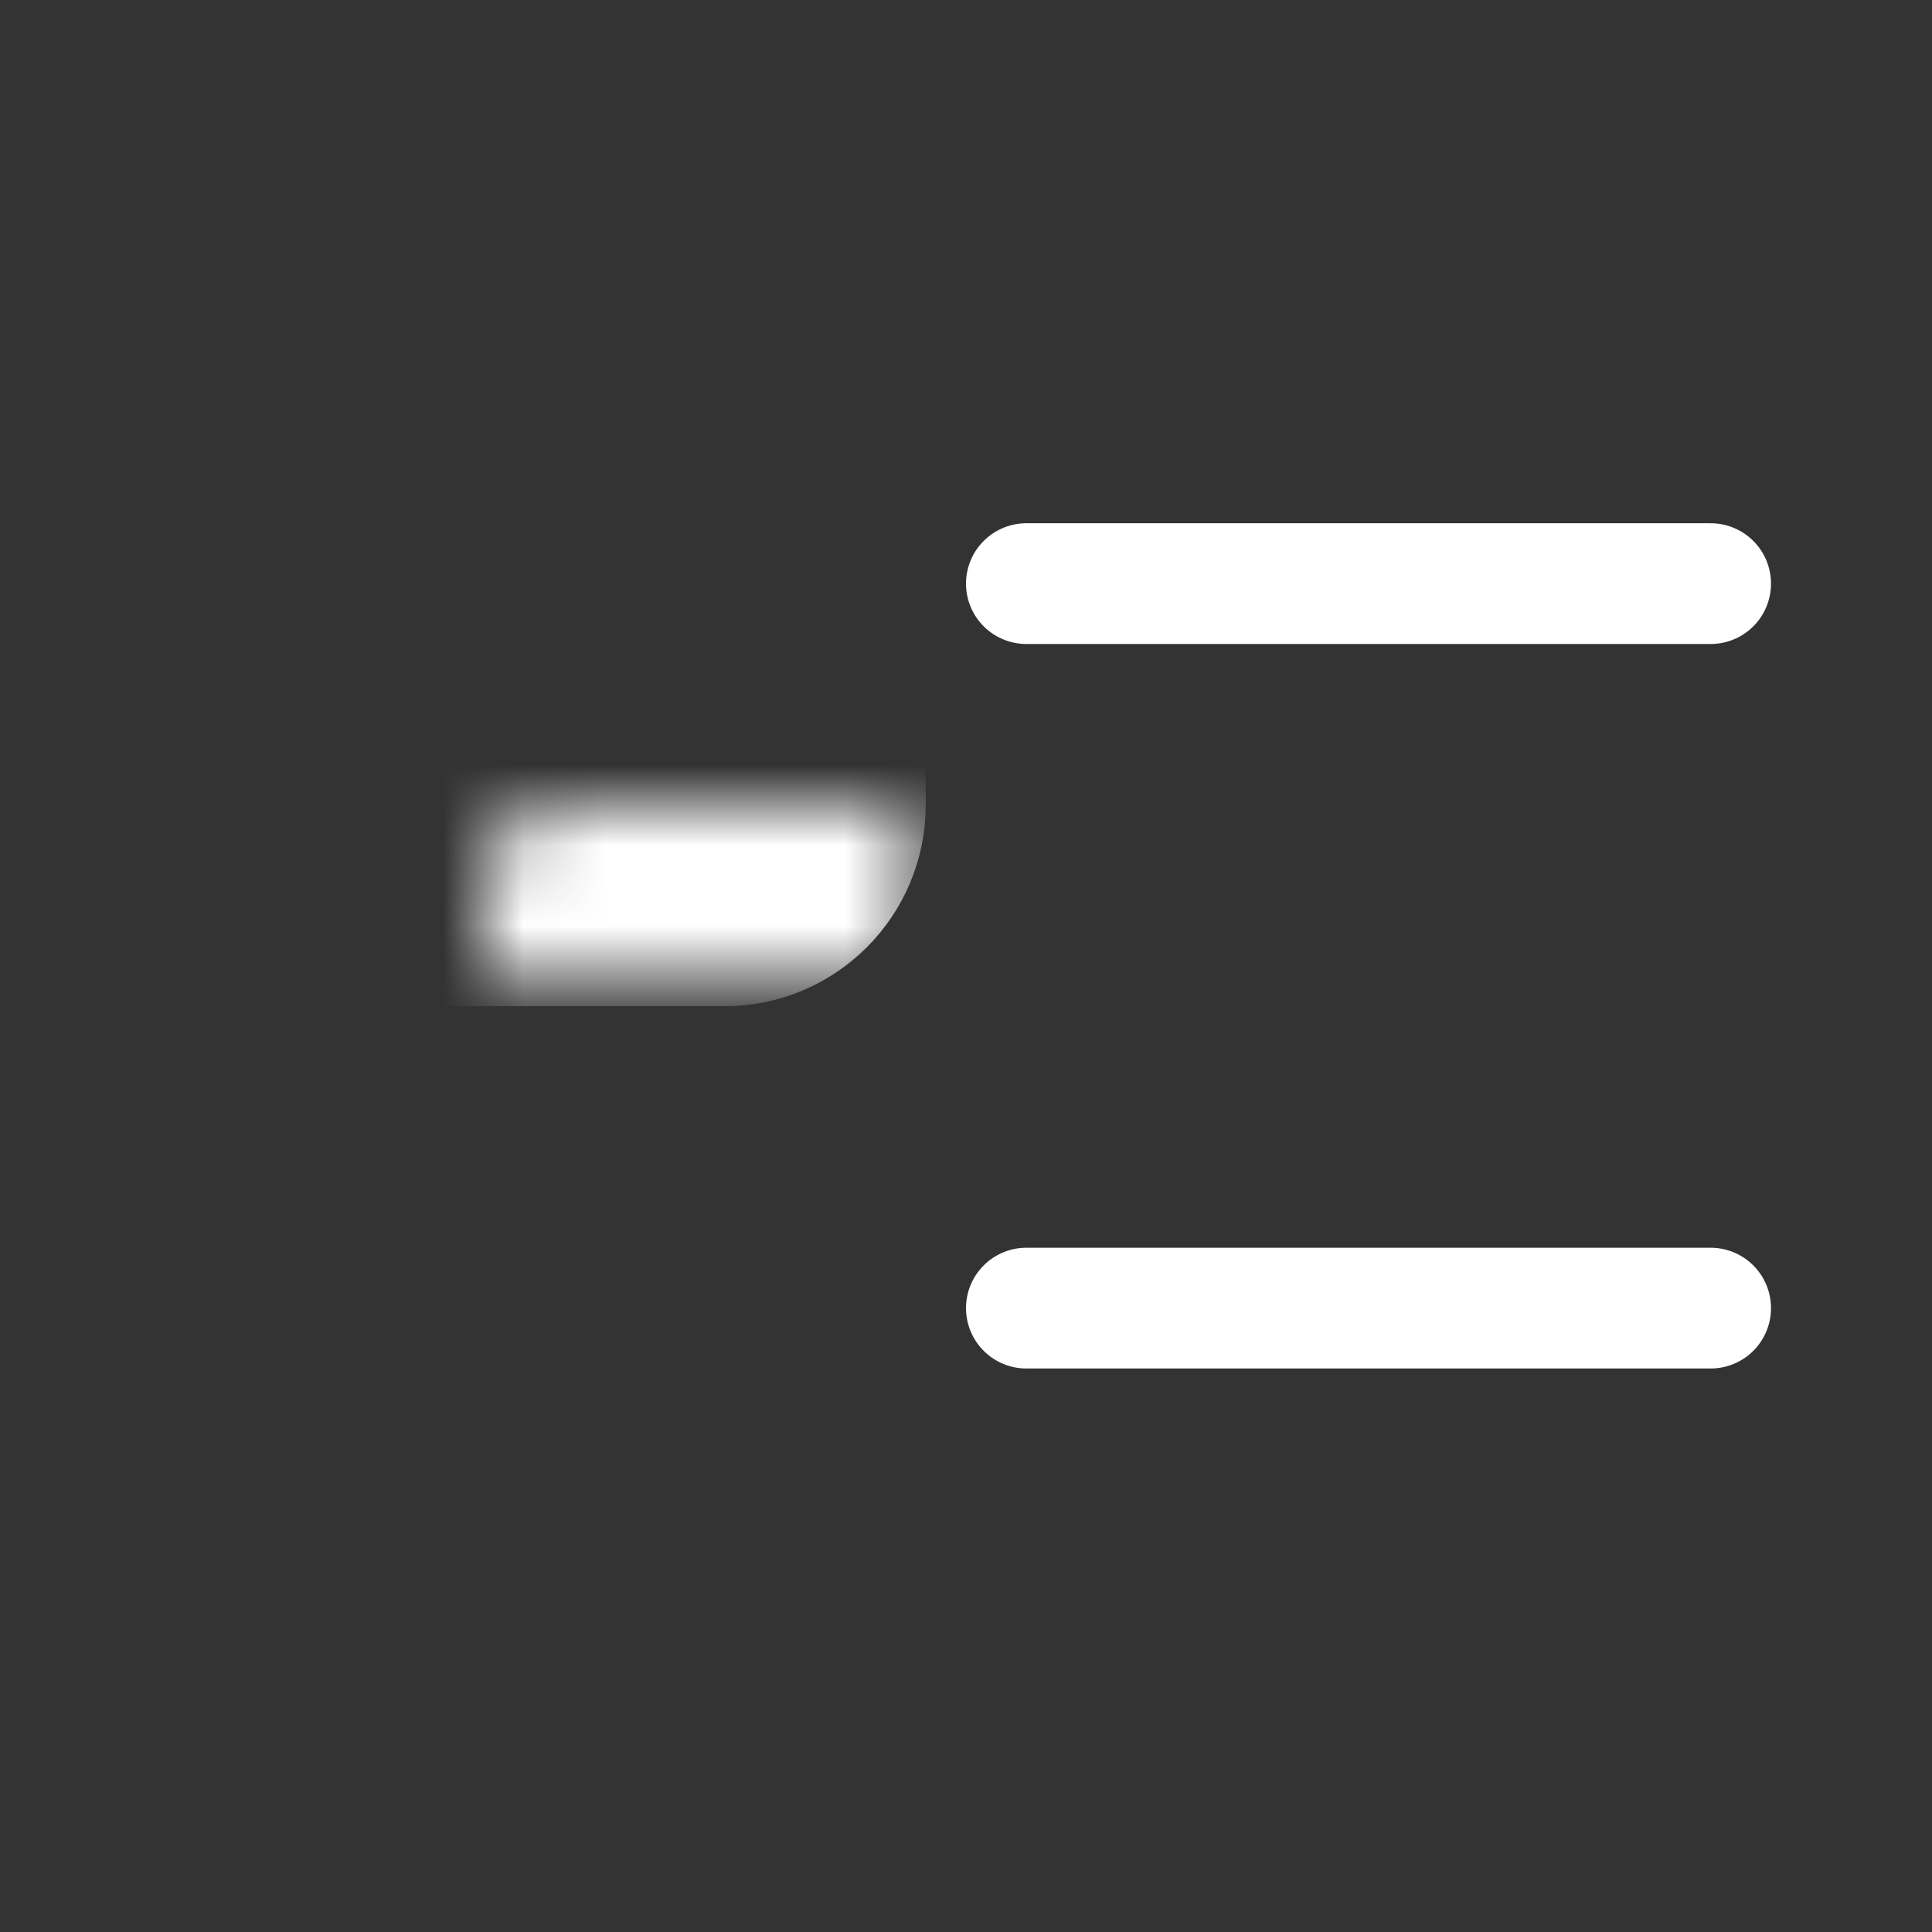 <svg width="24" height="24" viewBox="0 0 24 24" fill="none" xmlns="http://www.w3.org/2000/svg">
    <rect x="0" y="0" width="24" height="24" fill="#333333" stroke="none"/>
    <mask id="path-1-inside-1_1898_9162" fill="white">
        <rect x="3" y="5" width="7" height="6" rx="1"/>
    </mask>
    <rect x="3" y="5" width="7" height="6" rx="1" stroke="white" stroke-width="3"
          mask="url(#path-1-inside-1_1898_9162)"/>
    <mask id="path-2-inside-2_1898_9162" fill="white">
        <rect x="3" y="14" width="7" height="6" rx="1"/>
    </mask>
    <rect x="3" y="14" width="7" height="6" rx="1" stroke="white" stroke-width="3"
          mask="url(#path-2-inside-2_1898_9162)"/>
    <line x1="12.75" y1="7.25" x2="21.25" y2="7.25" stroke="white" stroke-width="1.5" stroke-linecap="round"/>
    <line x1="12.75" y1="16.25" x2="21.25" y2="16.25" stroke="white" stroke-width="1.5" stroke-linecap="round"/>
</svg>
